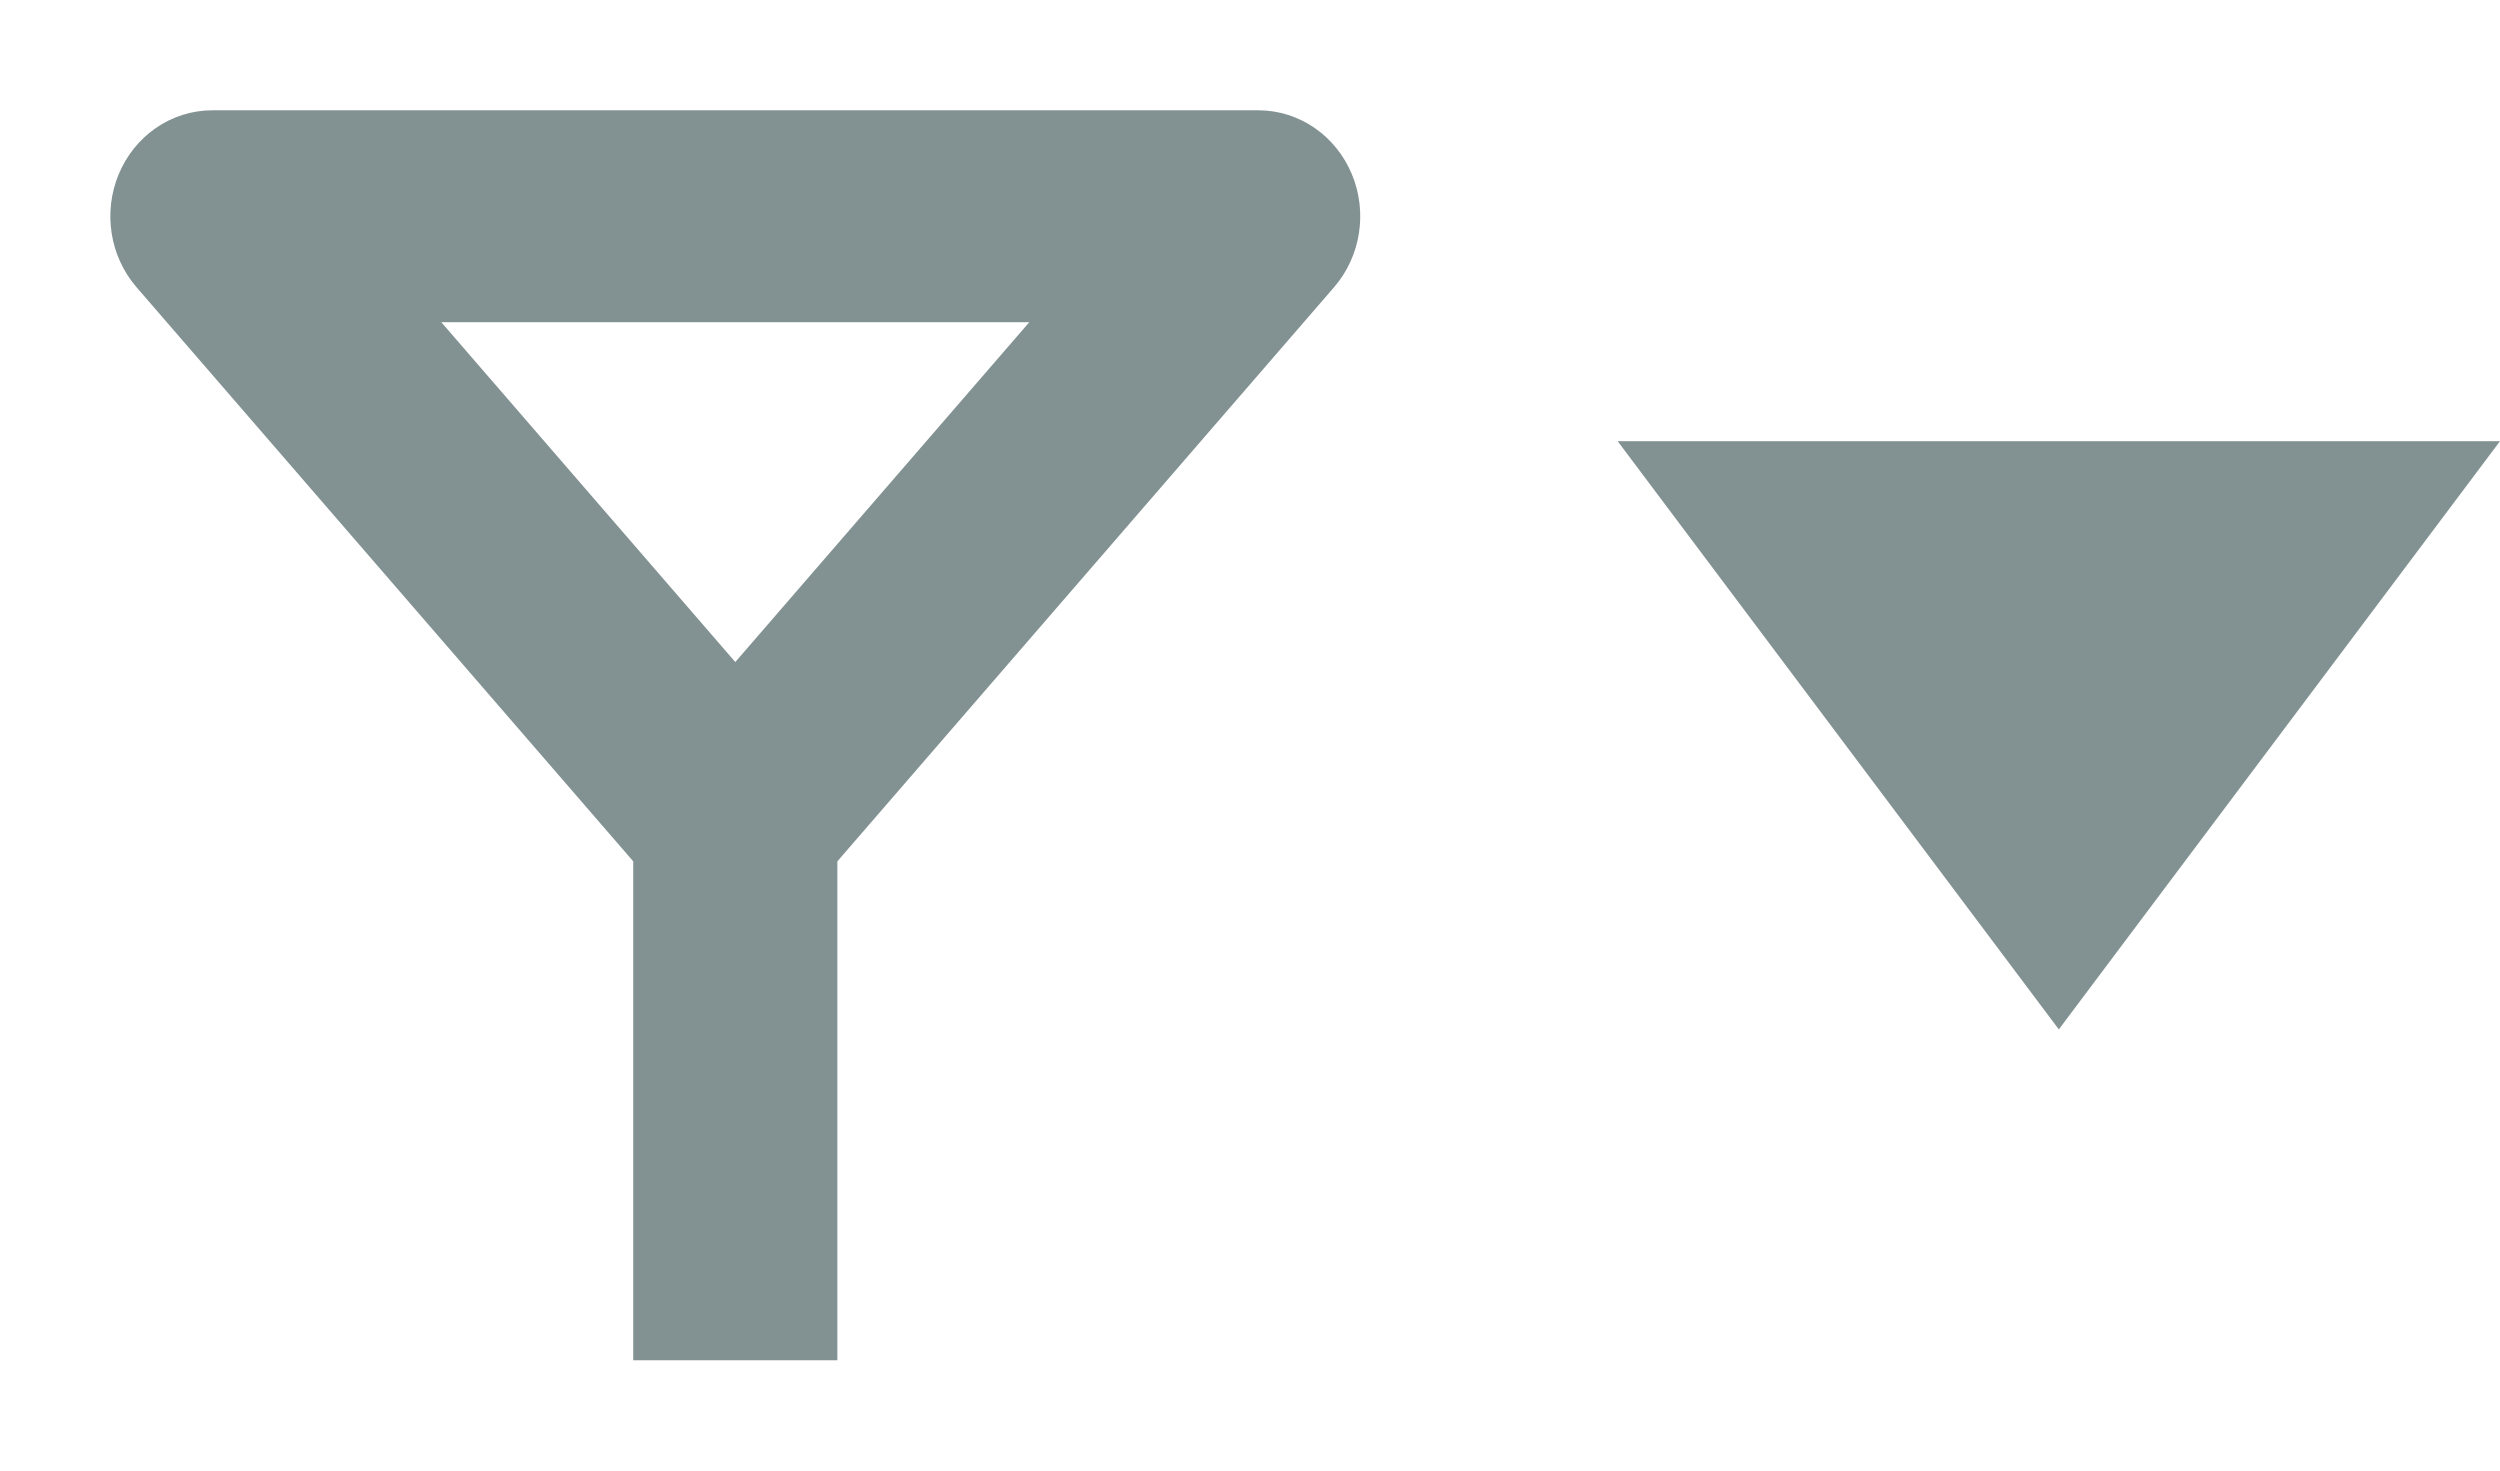 <?xml version="1.0" encoding="UTF-8"?>
<svg width="17px" height="10px" viewBox="0 0 17 10" version="1.1" xmlns="http://www.w3.org/2000/svg" xmlns:xlink="http://www.w3.org/1999/xlink">
    <!-- Generator: Sketch 51.3 (57544) - http://www.bohemiancoding.com/sketch -->
    <title>Icon / Filter / Unfiltered</title>
    <desc>Created with Sketch.</desc>
    <defs></defs>
    <g id="Filters" stroke="none" stroke-width="1" fill="none" fill-rule="evenodd">
        <g id="Jobs-Table-Filter-5" transform="translate(-678, -89)" fill="#829191">
            <g id="Group" transform="translate(673, 80)">
                <g id="Icon-/-Filter-/-Unfiltered" transform="translate(6, 10)">
                    <polygon id="Triangle-Copy-59" points="13 6 10 2 16 2"></polygon>
                    <path d="M4,3.884 L1.454,0.941 L6.546,0.941 L4,3.884 Z M7.962,0.281 C7.891,0.11 7.732,0 7.556,0 L0.444,0 C0.268,0 0.109,0.11 0.038,0.281 C-0.033,0.452 -0.002,0.651 0.117,0.789 L3.556,4.764 L3.556,8 L4.444,8 L4.444,4.764 L7.883,0.789 C8.002,0.651 8.033,0.452 7.962,0.281 Z" id="Fill-1" stroke="#829191" stroke-width="0.5"></path>
                </g>
            </g>
        </g>
    </g>
</svg>
